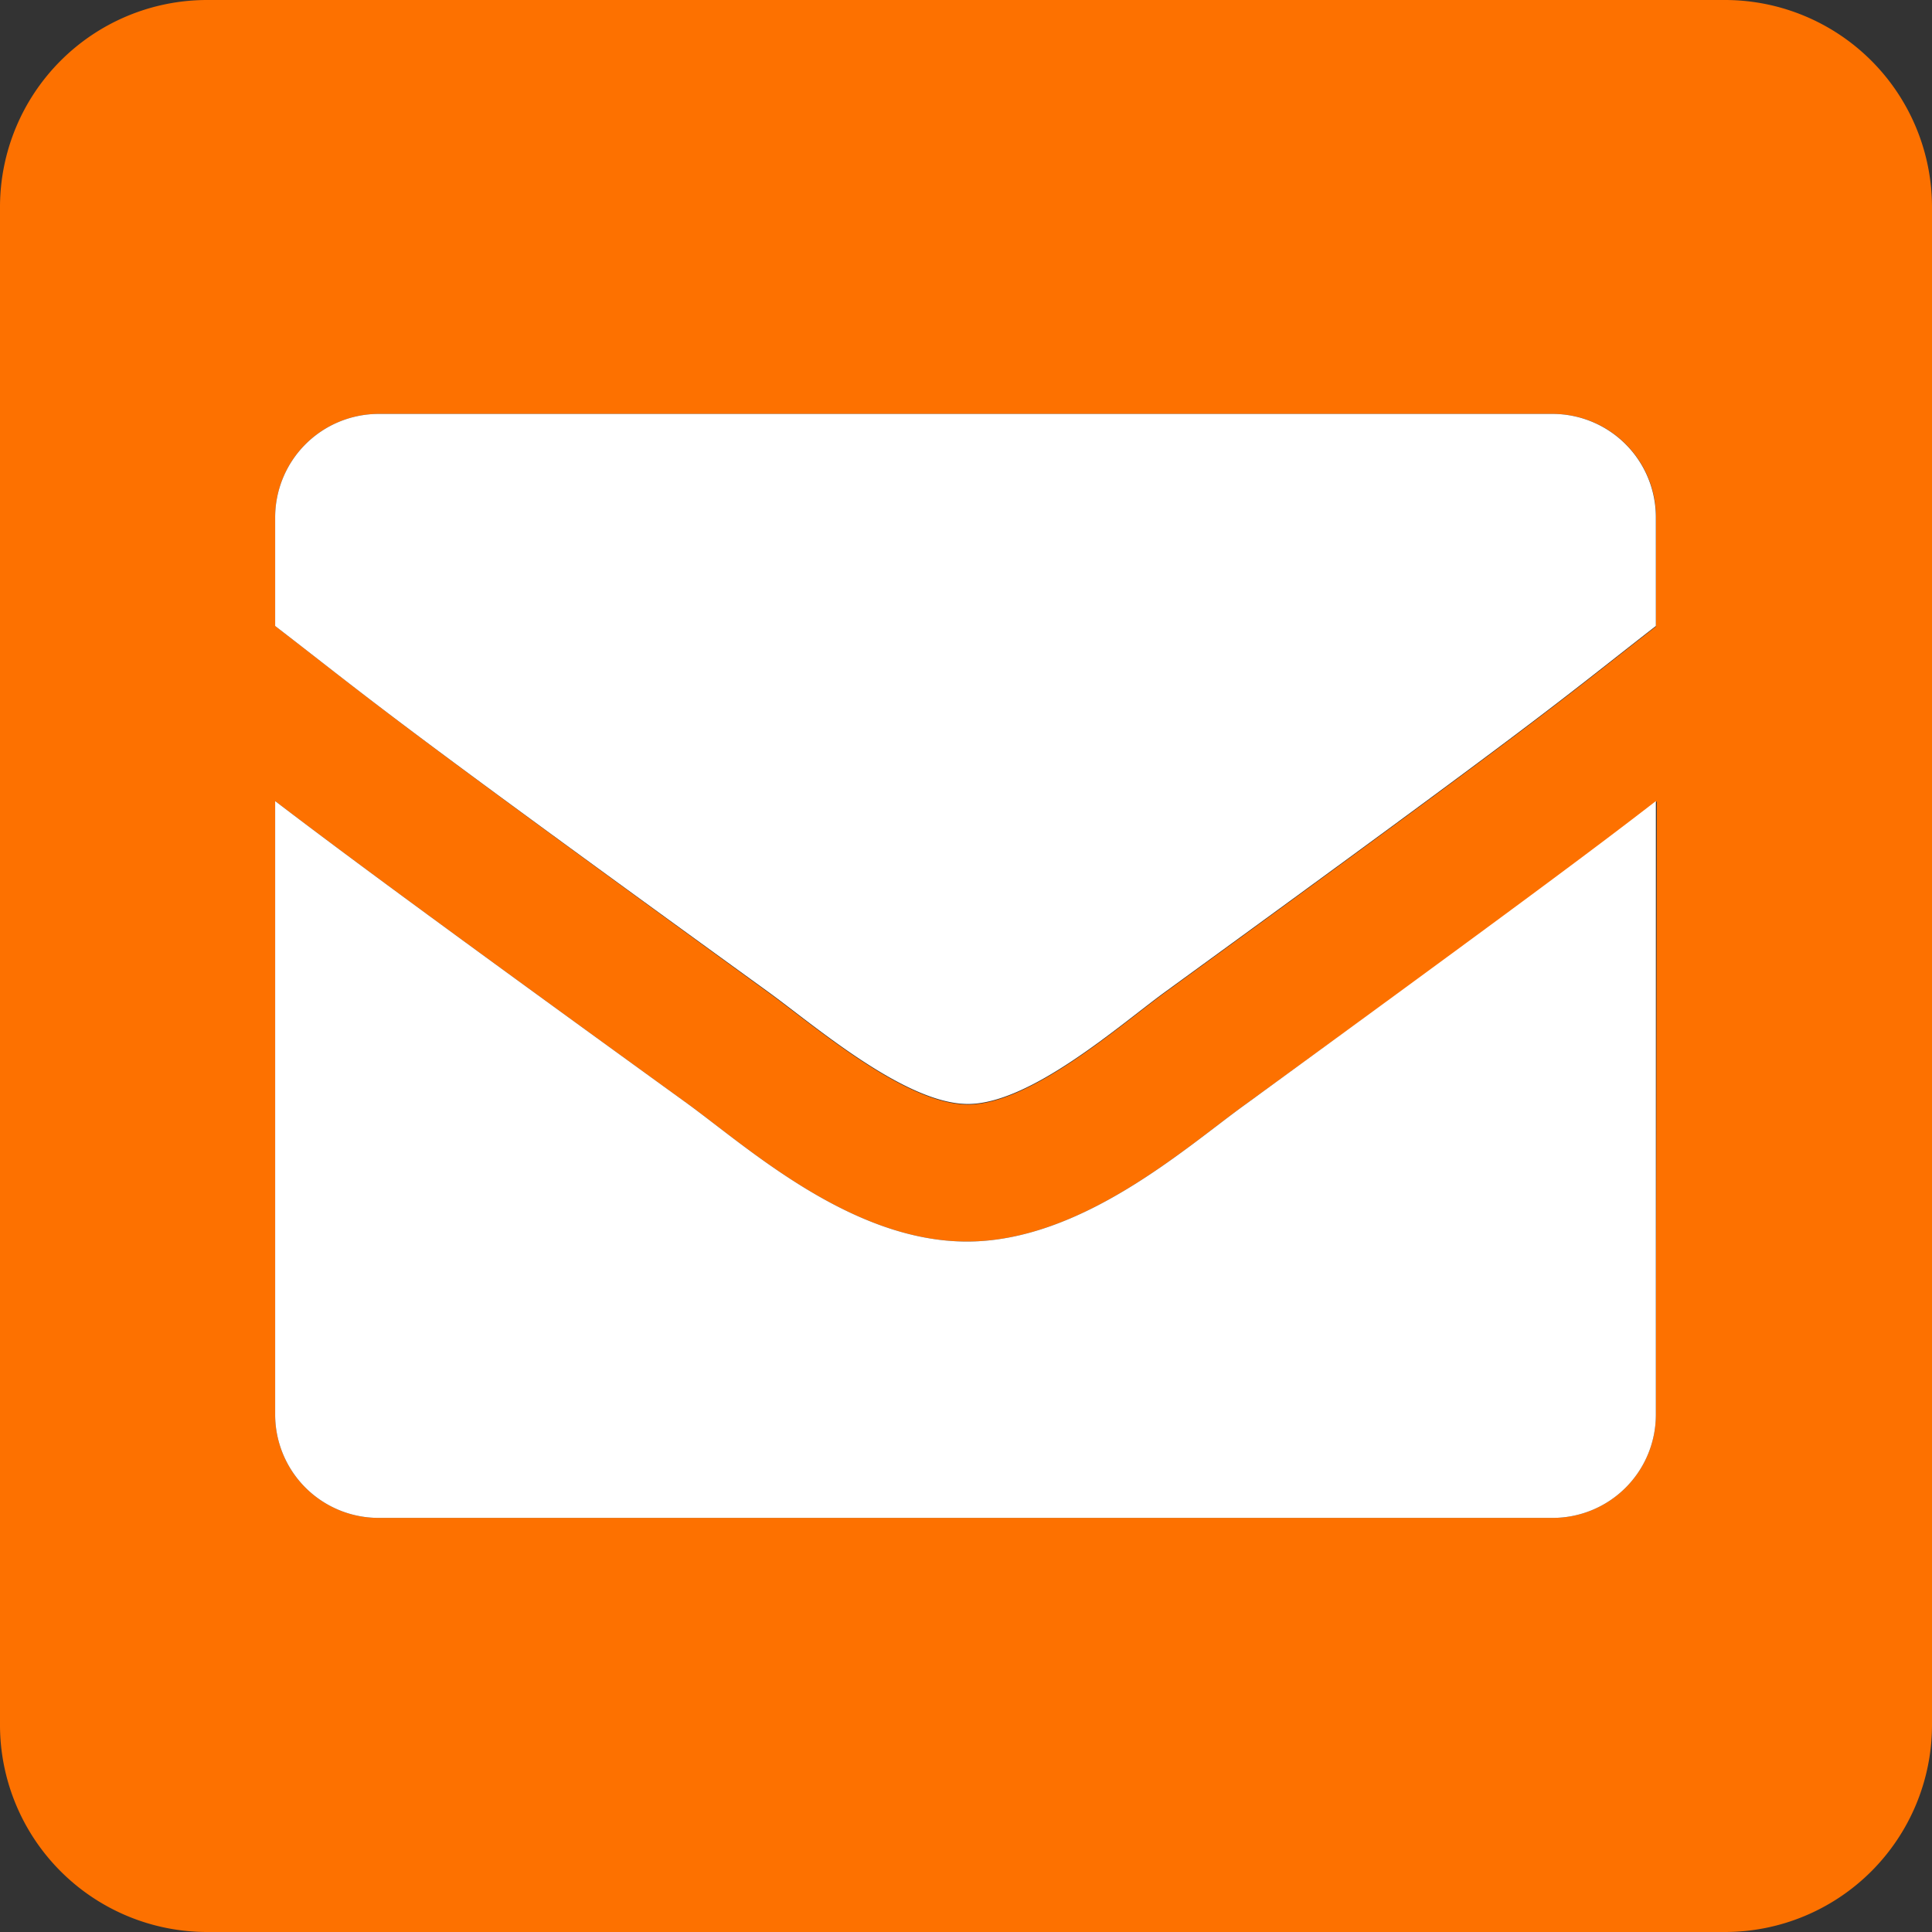 <svg xmlns="http://www.w3.org/2000/svg" viewBox="0 0 98.3 98.3"><rect x="0" y="0" width="98.3" height="98.3" fill="#333333" stroke="none"/><defs><style>.cls-2{fill:#fff}</style></defs><g id="Warstwa_2" data-name="Warstwa 2"><g id="Warstwa_1-2" data-name="Warstwa 1"><path d="M87.76 0H10.53A10.54 10.54 0 000 10.53v77.23A10.54 10.54 0 0010.53 98.3h77.23A10.54 10.54 0 0098.3 87.76V10.53A10.54 10.54 0 0087.76 0zm-3.51 72A5.25 5.25 0 0179 77.23H19.31A5.26 5.26 0 0114 72V40.76c3.11 2.37 7.36 5.54 21 15.41 3.11 2.27 8.34 7 14.2 7s11.19-4.84 14.2-7c13.59-9.86 17.84-13 20.9-15.4zm0-40.12c-5.34 4.16-5.14 4.2-25 18.64-2.3 1.68-6.88 5.73-10.06 5.68s-7.76-4-10.07-5.68C19.18 36.05 19.38 36 14 31.85v-5.52a5.27 5.27 0 015.27-5.27H79a5.26 5.26 0 015.26 5.27z" fill="#fd7100"/><path class="cls-2" d="M84.25 40.76V72A5.25 5.25 0 0179 77.23H19.31A5.26 5.26 0 0114 72V40.76c3.11 2.37 7.36 5.54 21 15.41 3.11 2.27 8.34 7 14.2 7s11.19-4.84 14.2-7c13.54-9.87 17.79-13.04 20.85-15.41z"/><path class="cls-2" d="M84.25 26.33v5.52c-5.34 4.16-5.14 4.2-25 18.64-2.3 1.68-6.88 5.73-10.06 5.68s-7.76-4-10.07-5.68C19.18 36.05 19.38 36 14 31.85v-5.52a5.27 5.27 0 015.27-5.27H79a5.26 5.26 0 015.25 5.27z"/></g></g></svg>